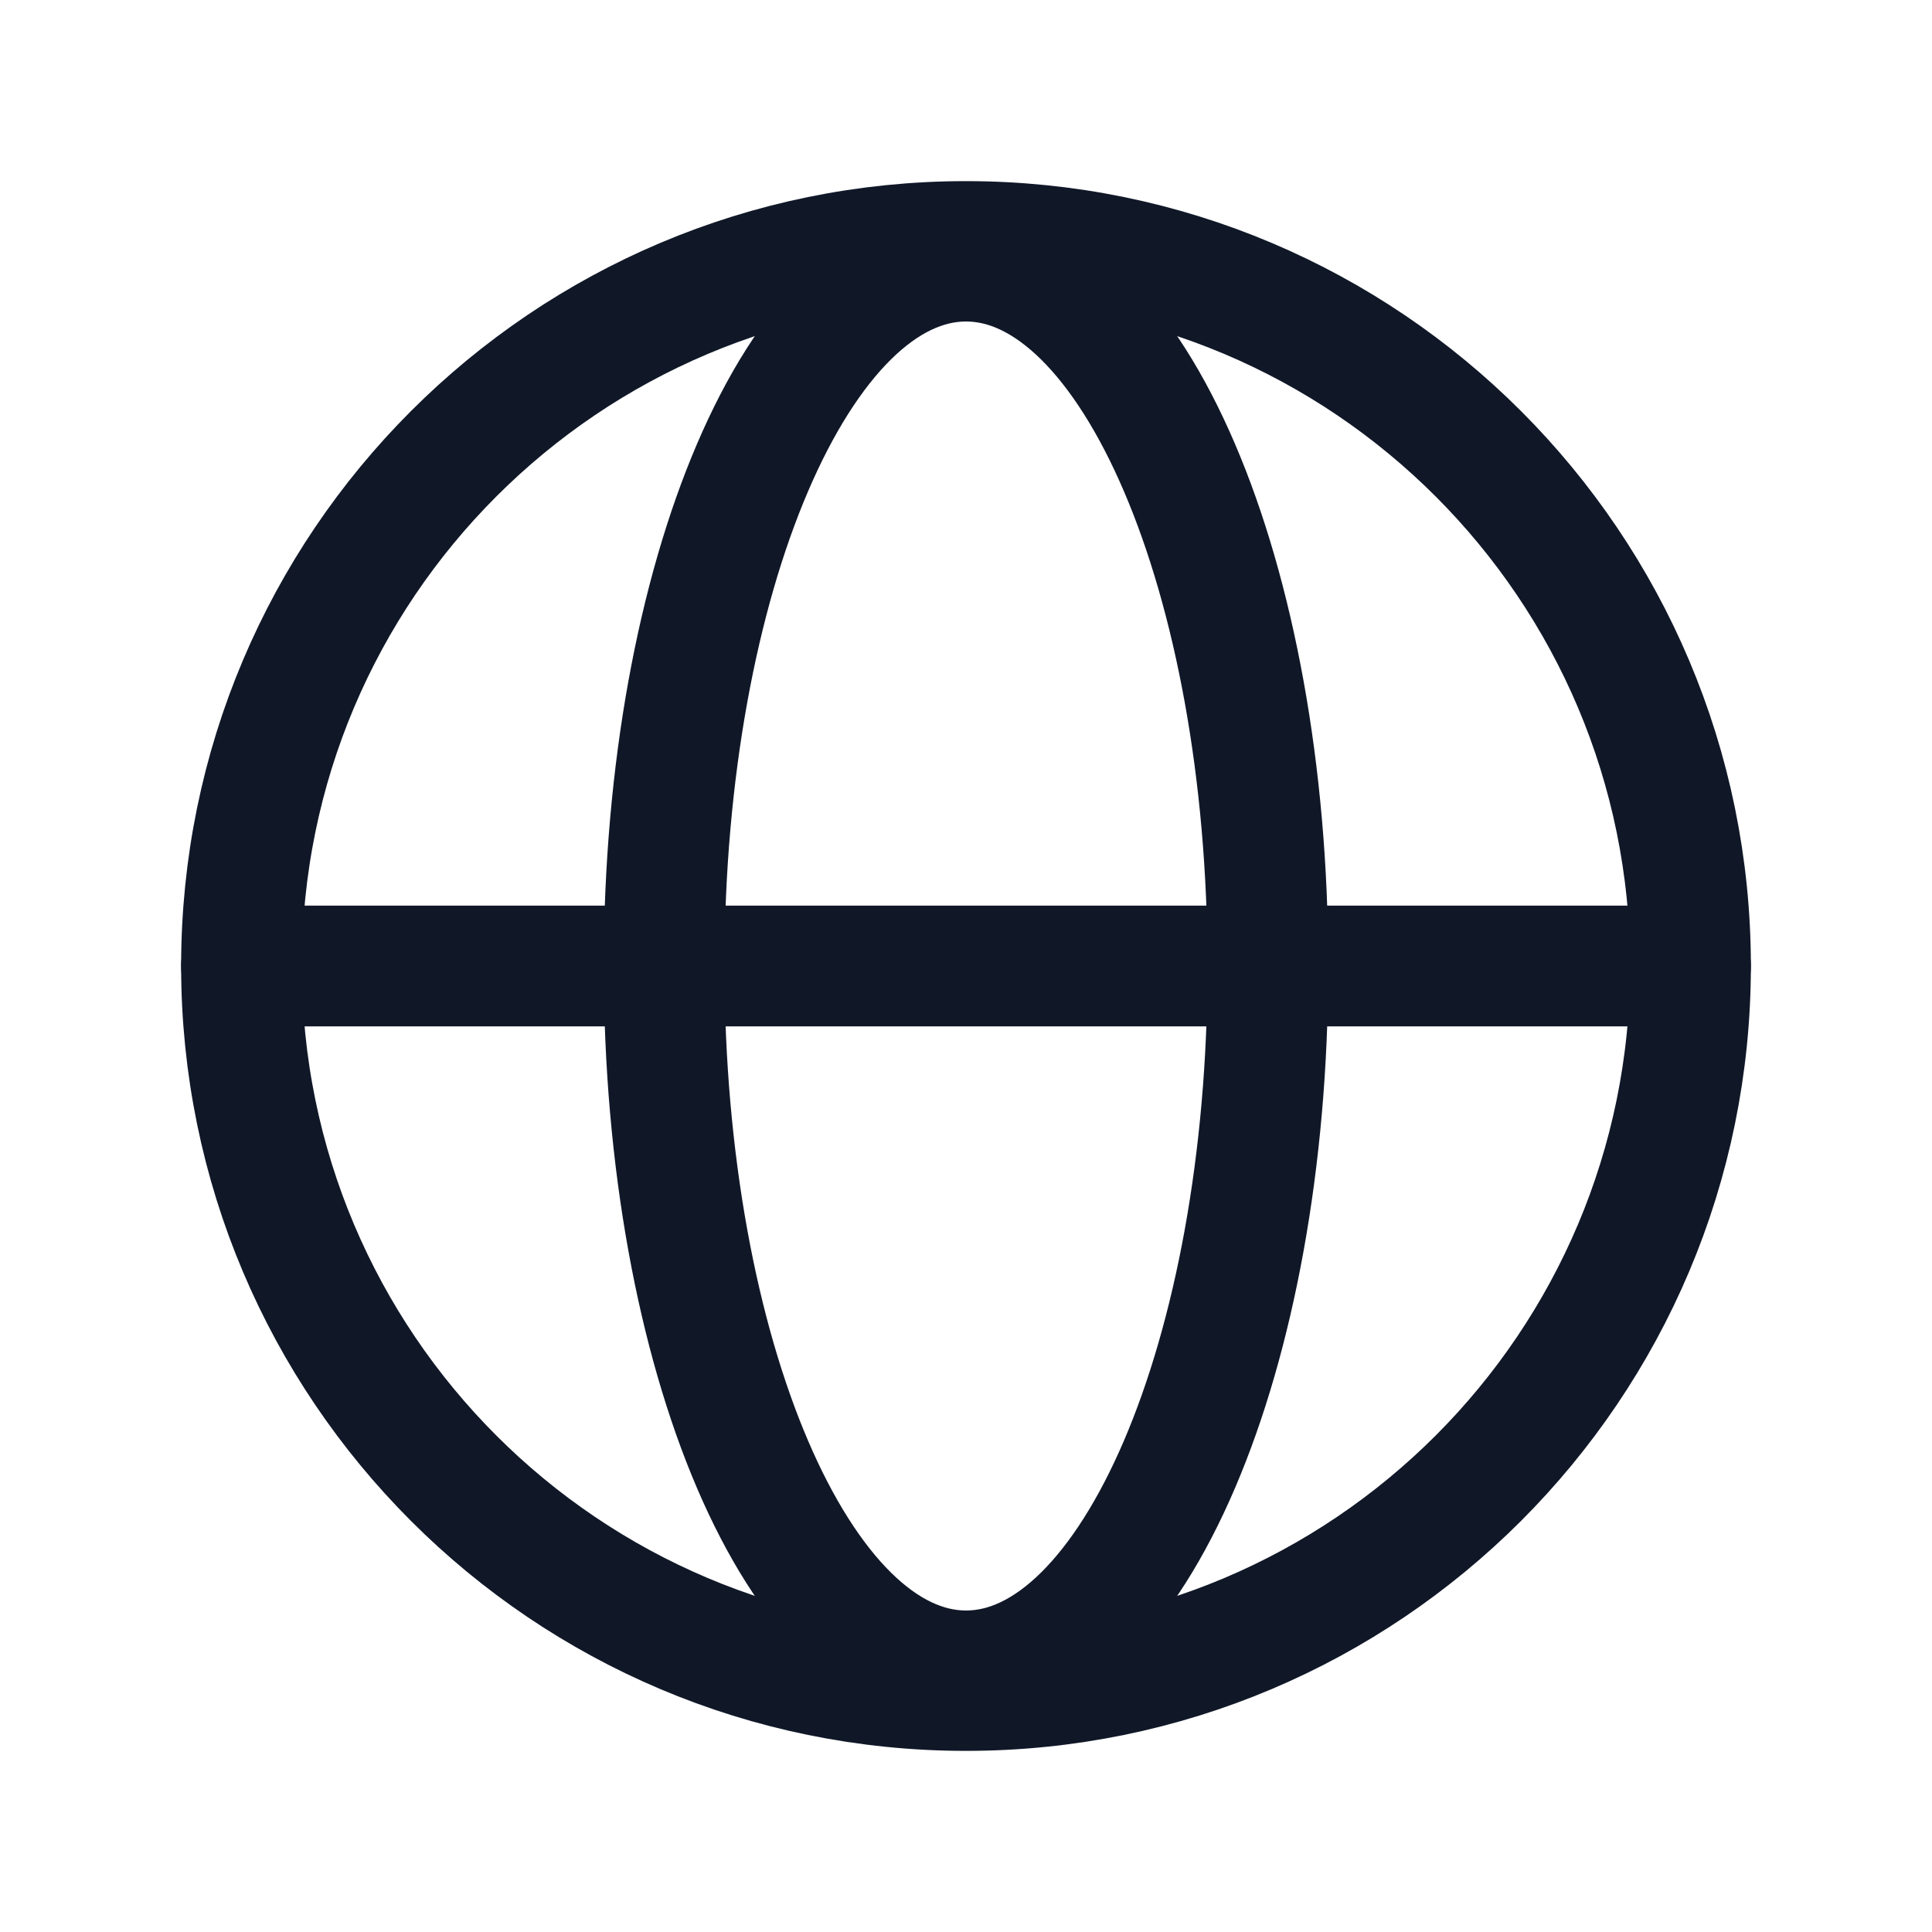 <svg xmlns="http://www.w3.org/2000/svg" width="32" height="32" fill="none"><path stroke="#101828" stroke-miterlimit="10" stroke-width="2" d="M16 28c6.627 0 12-5.373 12-12S22.627 4 16 4 4 9.373 4 16s5.373 12 12 12Z"/><path stroke="#101828" stroke-linecap="round" stroke-linejoin="round" stroke-width="2" d="M4 16h24"/><path stroke="#101828" stroke-miterlimit="10" stroke-width="2" d="M16 27.675c2.761 0 5-5.227 5-11.675S18.761 4.325 16 4.325 11 9.552 11 16s2.239 11.675 5 11.675Z"/></svg>